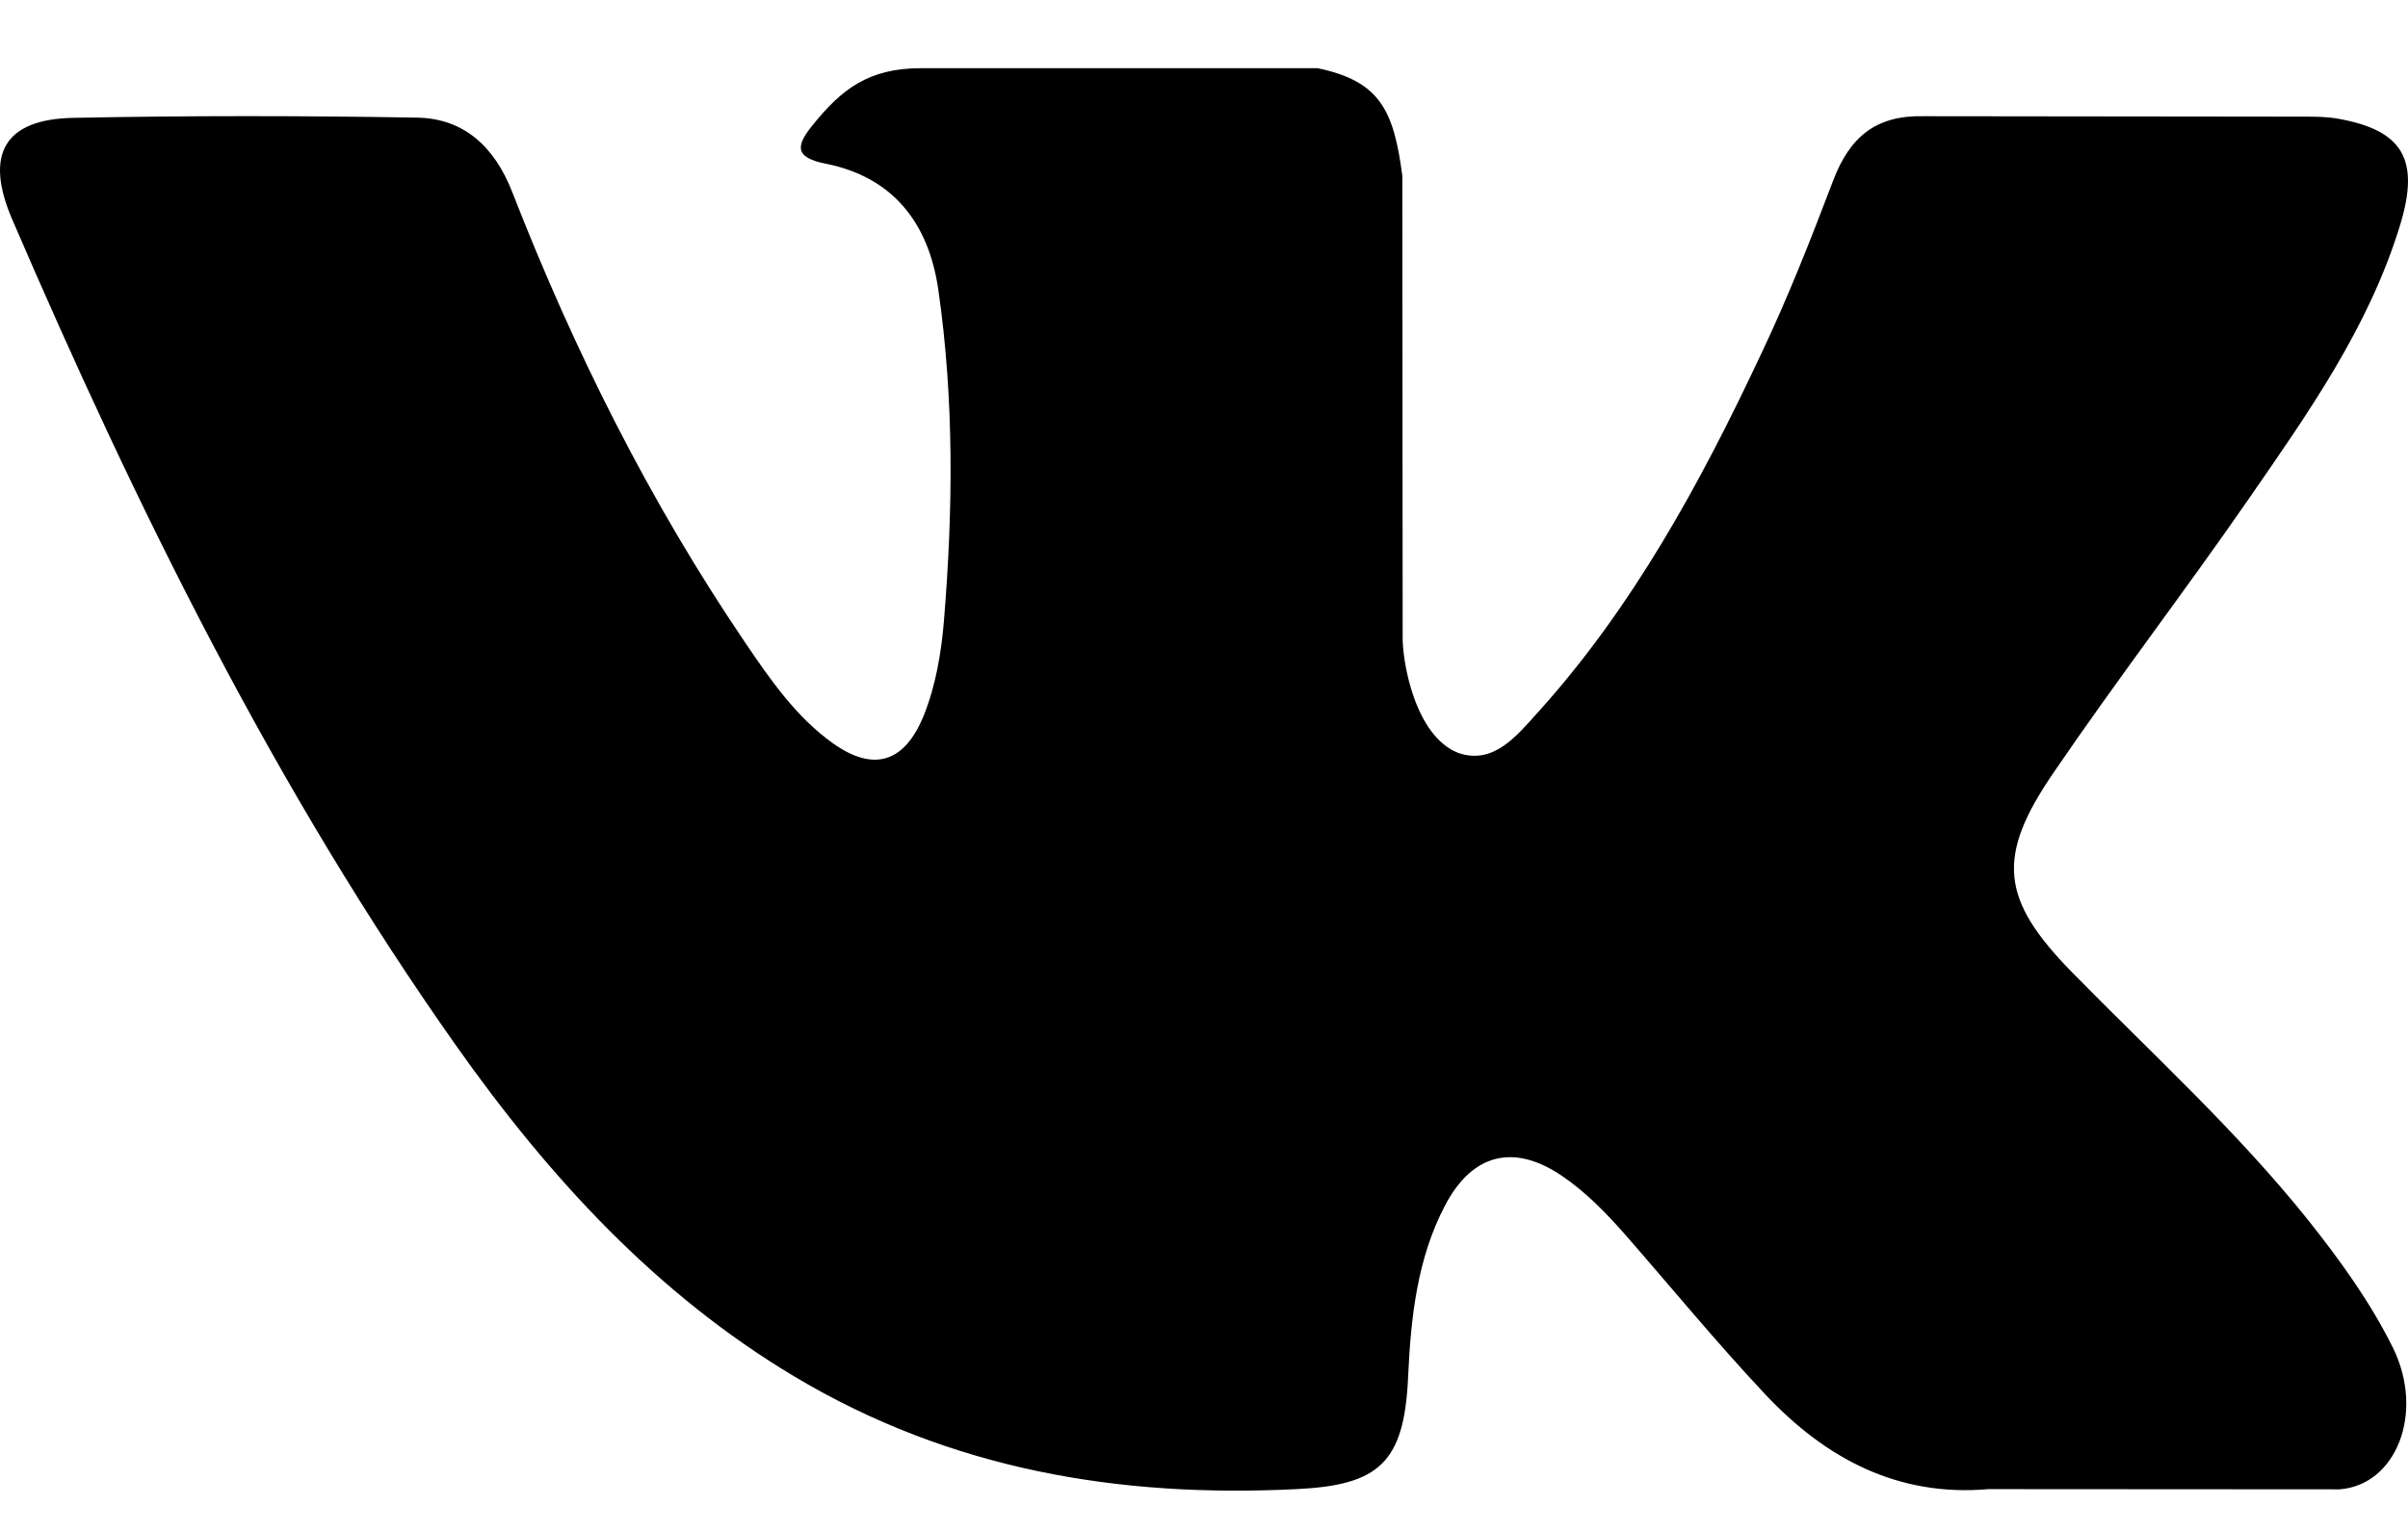<svg width="22" height="14" viewBox="0 0 22 14" fill="none" xmlns="http://www.w3.org/2000/svg">
<path d="M18.934 8.889C19.664 9.633 20.434 10.333 21.089 11.152C21.378 11.516 21.651 11.892 21.861 12.314C22.158 12.914 21.889 13.575 21.373 13.611L18.168 13.609C17.342 13.681 16.682 13.333 16.128 12.743C15.684 12.271 15.273 11.769 14.846 11.281C14.671 11.082 14.488 10.894 14.27 10.746C13.832 10.449 13.452 10.54 13.202 11.017C12.948 11.501 12.89 12.038 12.865 12.578C12.831 13.366 12.602 13.573 11.844 13.609C10.224 13.689 8.687 13.433 7.258 12.58C5.999 11.827 5.022 10.765 4.172 9.563C2.517 7.221 1.25 4.649 0.111 2.004C-0.145 1.408 0.042 1.088 0.672 1.077C1.717 1.056 2.763 1.057 3.81 1.075C4.235 1.082 4.516 1.336 4.68 1.755C5.246 3.208 5.938 4.59 6.807 5.871C7.038 6.212 7.274 6.553 7.61 6.793C7.982 7.058 8.265 6.97 8.44 6.538C8.55 6.264 8.599 5.968 8.624 5.675C8.707 4.665 8.718 3.656 8.573 2.65C8.483 2.022 8.144 1.615 7.544 1.496C7.238 1.436 7.283 1.317 7.432 1.134C7.689 0.819 7.932 0.623 8.415 0.623H12.037C12.607 0.741 12.734 1.008 12.812 1.607L12.815 5.808C12.809 6.04 12.926 6.729 13.326 6.882C13.646 6.991 13.857 6.724 14.049 6.512C14.917 5.551 15.536 4.415 16.088 3.239C16.334 2.722 16.545 2.185 16.749 1.648C16.901 1.25 17.139 1.054 17.568 1.062L21.054 1.066C21.158 1.066 21.262 1.067 21.362 1.085C21.95 1.19 22.111 1.454 21.929 2.053C21.643 2.992 21.087 3.775 20.543 4.562C19.962 5.402 19.34 6.213 18.764 7.058C18.234 7.83 18.276 8.219 18.934 8.889Z" fill="black"/>
</svg>
